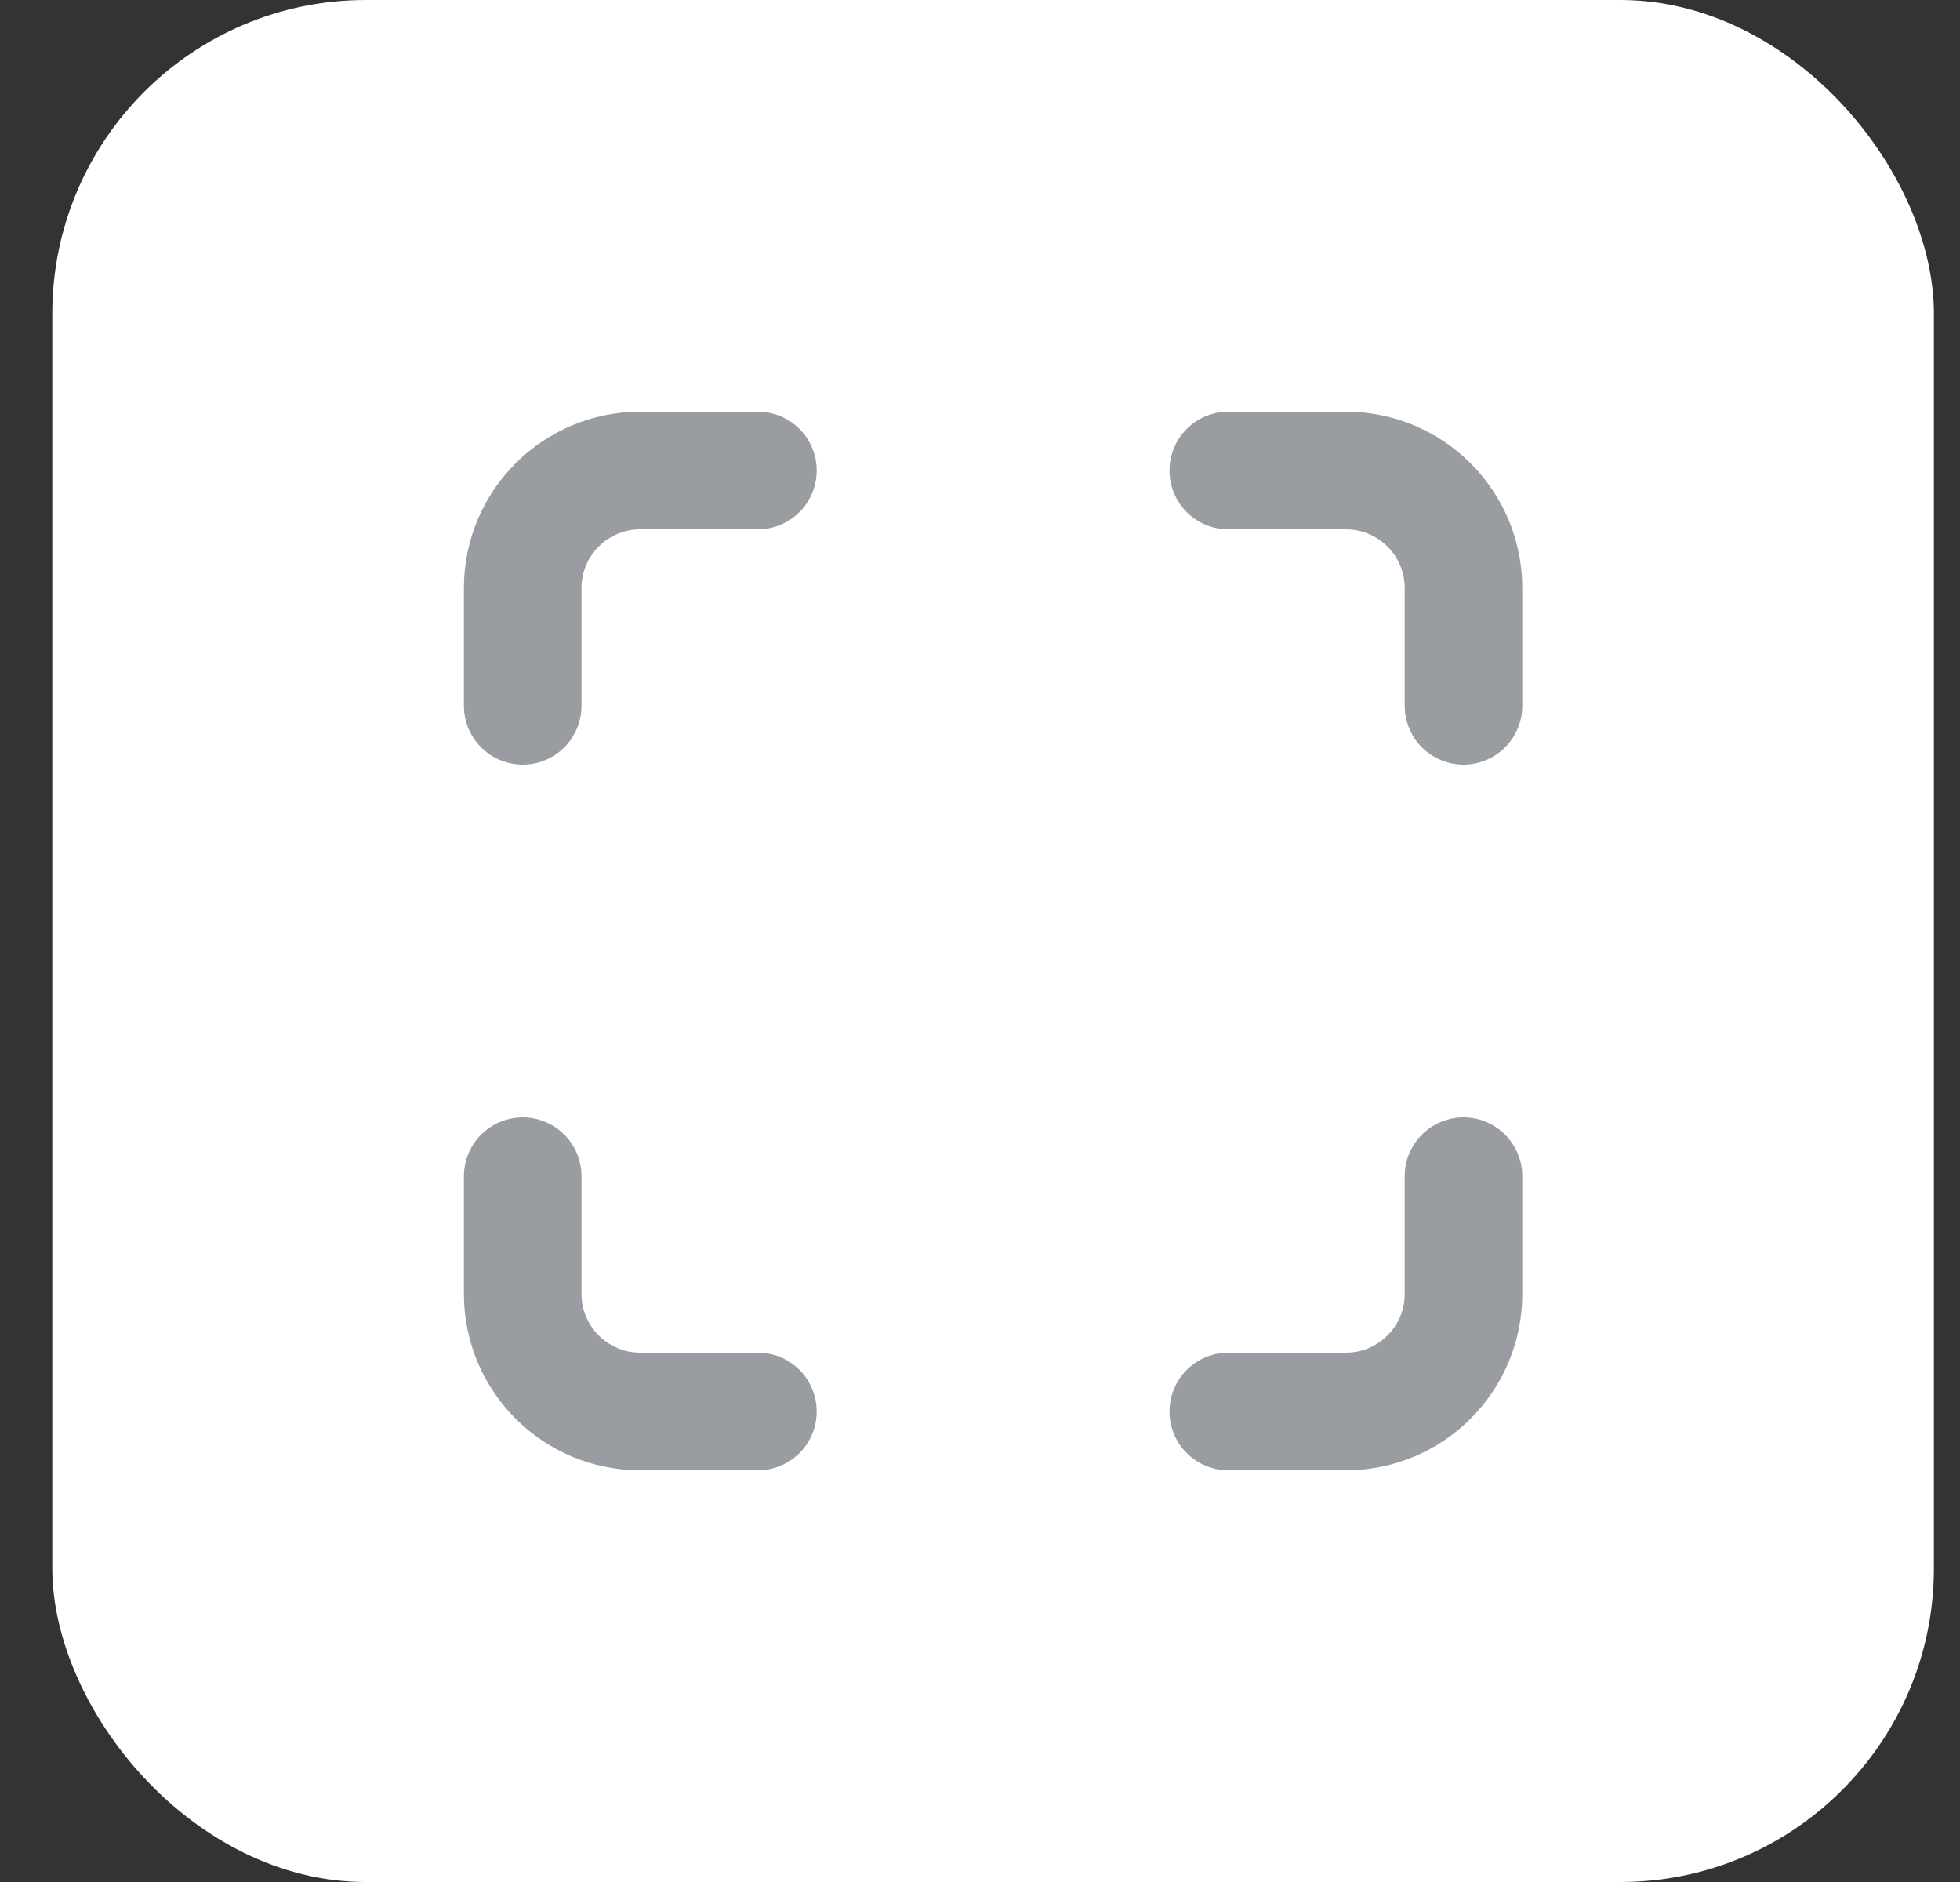 <svg width="25" height="24" viewBox="0 0 25 24" fill="none" xmlns="http://www.w3.org/2000/svg">
<rect x="0" y="0" width="25" height="24" fill="#333333" stroke="none"/>
<rect x="0.667" width="24" height="24" rx="4" fill="white"/>
<g clip-path="url(#clip0_1083_3900)">
<path d="M9.667 6H8.167C7.338 6 6.667 6.671 6.667 7.5V9" stroke="#999CA0" stroke-width="1.5" stroke-linecap="round" stroke-linejoin="round"/>
<path d="M6.667 15V16.5C6.667 17.329 7.338 18 8.167 18H9.667" stroke="#999CA0" stroke-width="1.5" stroke-linecap="round" stroke-linejoin="round"/>
<path d="M15.667 18H17.167C17.996 18 18.667 17.329 18.667 16.5V15" stroke="#999CA0" stroke-width="1.5" stroke-linecap="round" stroke-linejoin="round"/>
<path d="M18.667 9V7.5C18.667 6.671 17.996 6 17.167 6H15.667" stroke="#999CA0" stroke-width="1.5" stroke-linecap="round" stroke-linejoin="round"/>
</g>
<defs>
<clipPath id="clip0_1083_3900">
<rect width="16" height="16" fill="white" transform="translate(4.667 4)"/>
</clipPath>
</defs>
</svg>
